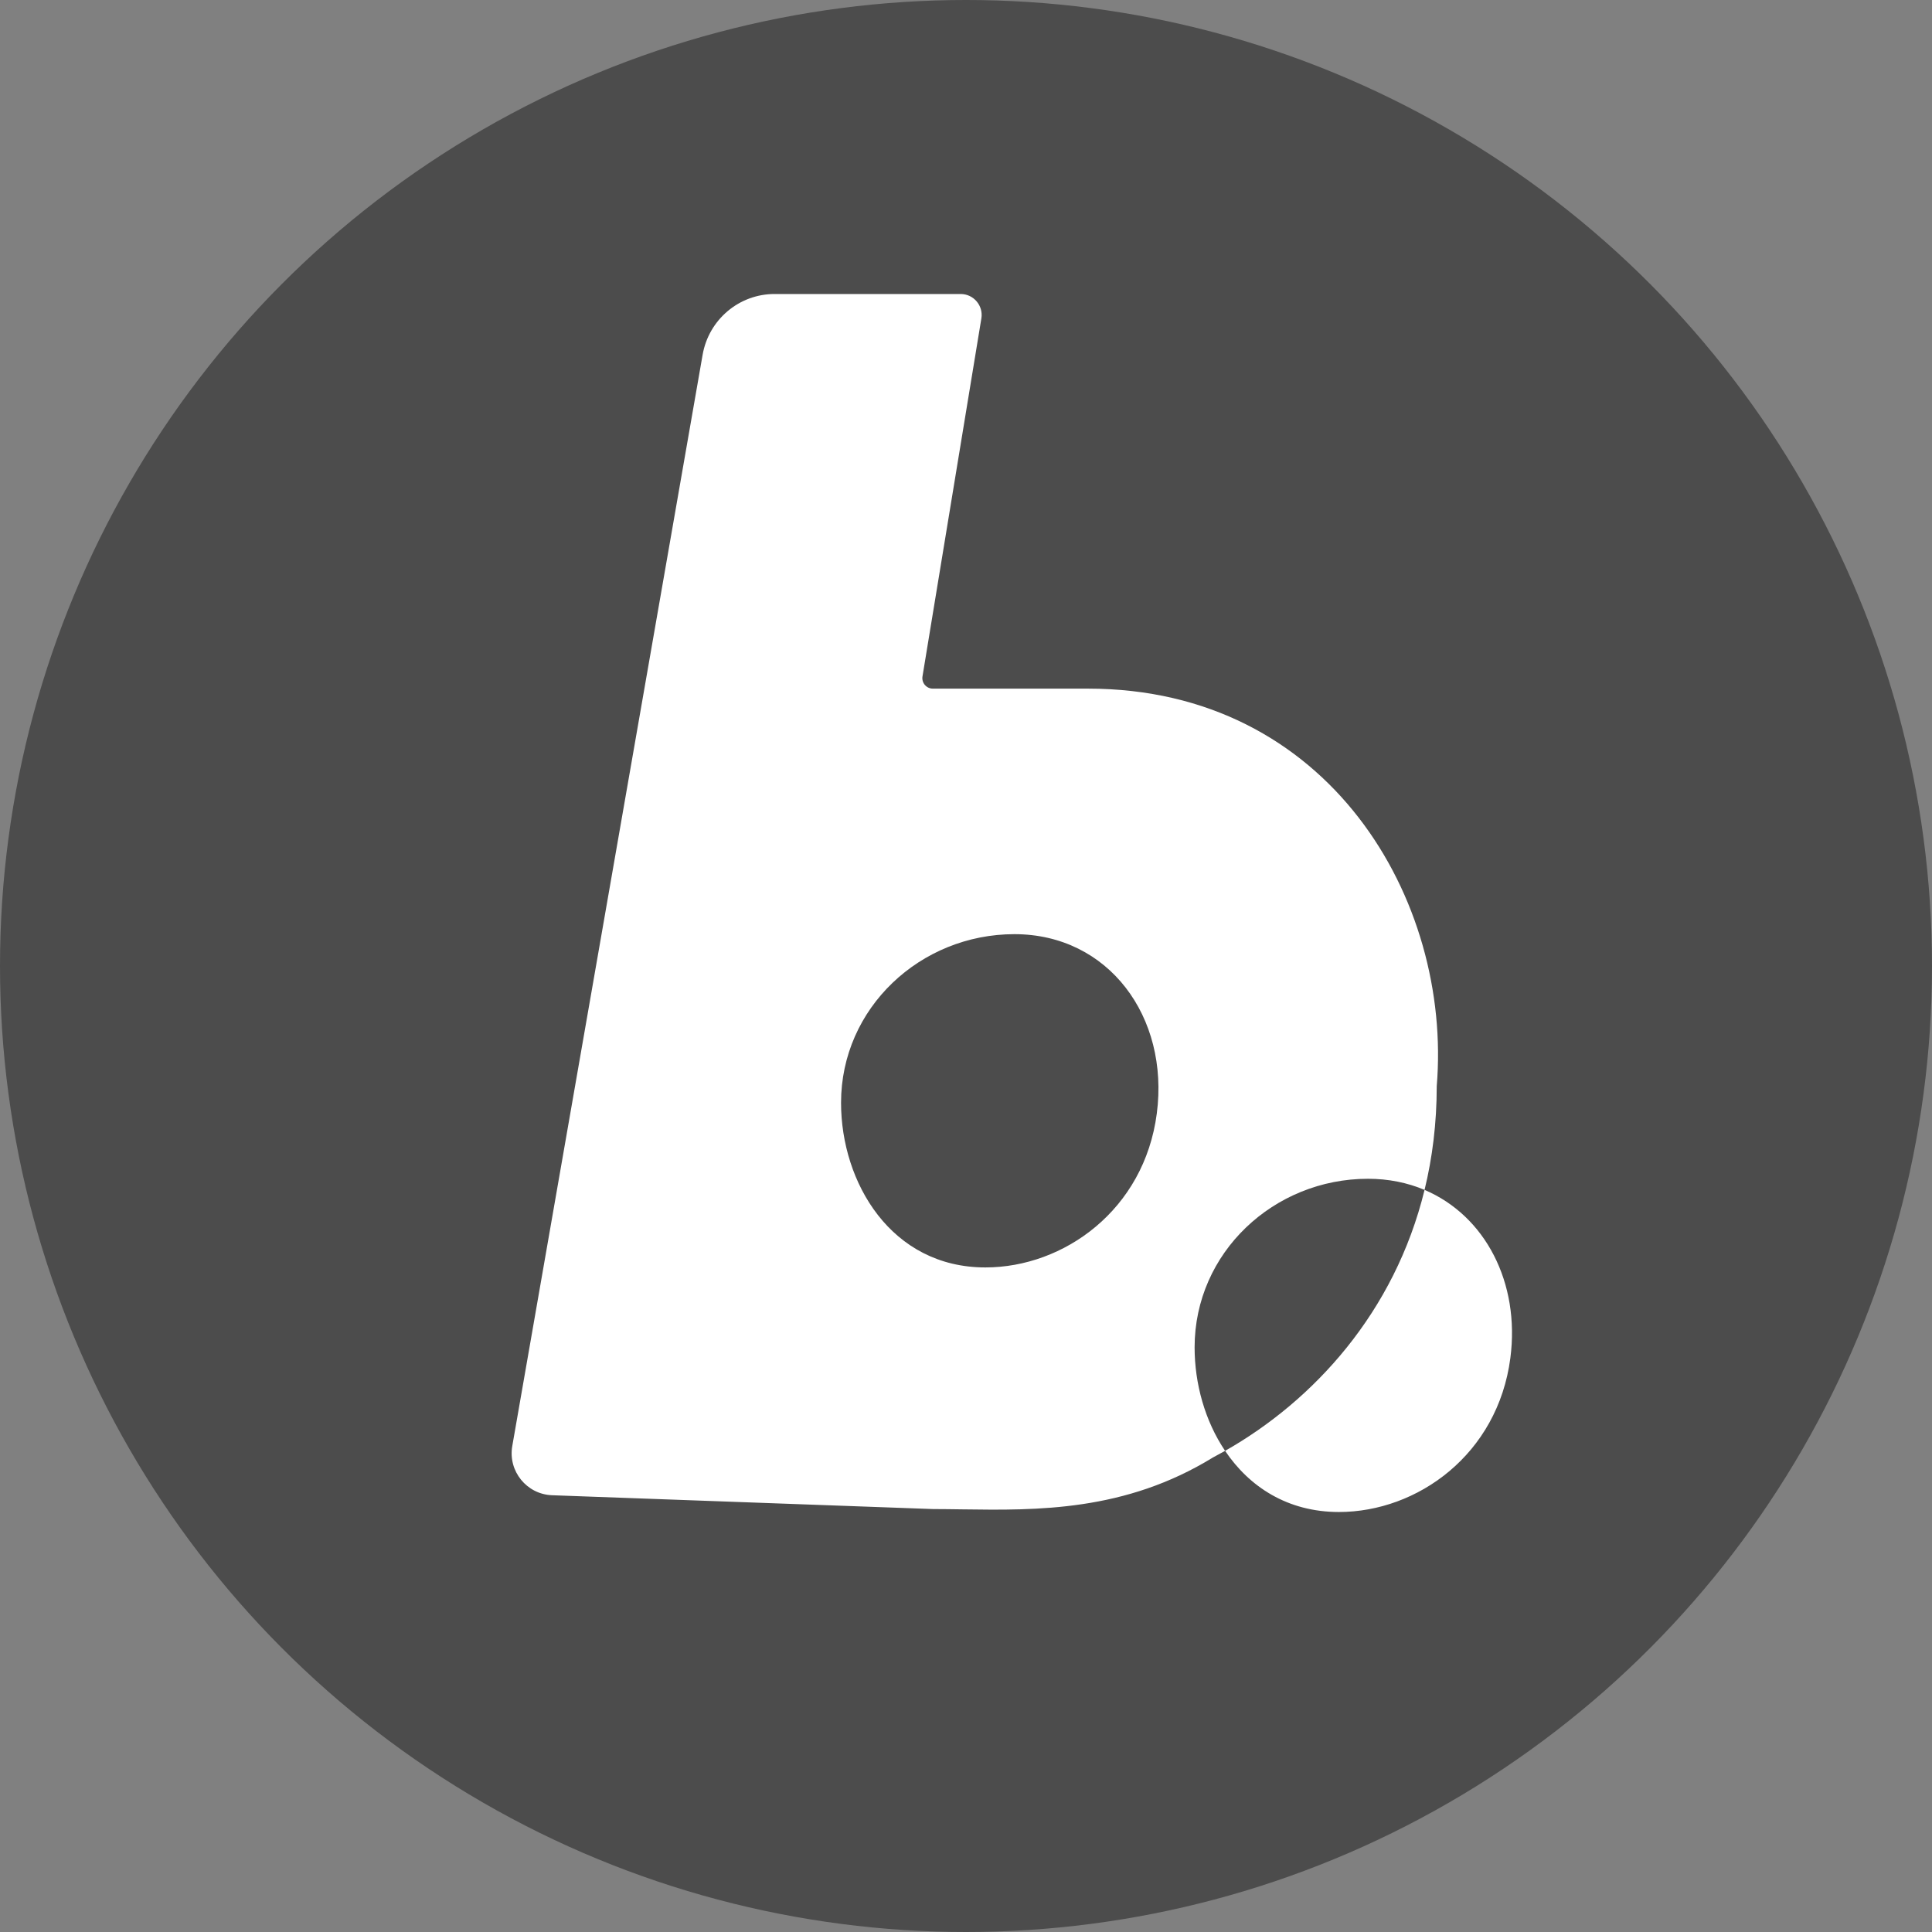 <svg width="36" height="36" viewBox="0 0 46 46" fill="none" xmlns="http://www.w3.org/2000/svg">
<rect x="0" y="0" width="46" height="46" fill="#808080" stroke="none"/>
<circle cx="23" cy="23" r="23" fill="#4C4C4C"/>
<path fill-rule="evenodd" clip-rule="evenodd" d="M18.442 7H22.873C23.181 7 23.416 7.277 23.366 7.581L21.964 16.105C21.939 16.258 22.057 16.396 22.211 16.396H25.906C31.648 16.396 34.577 21.43 34.208 25.862C34.208 26.74 34.105 27.564 33.918 28.331C33.513 28.16 33.061 28.066 32.571 28.066C30.329 28.066 28.443 29.824 28.443 32.079C28.443 32.944 28.689 33.832 29.169 34.544C29.073 34.598 28.977 34.65 28.881 34.701C26.785 35.99 24.692 35.962 22.911 35.937C22.673 35.934 22.442 35.93 22.216 35.93L13.146 35.601C12.54 35.579 12.093 35.027 12.197 34.43L16.729 8.447C16.875 7.61 17.597 7 18.442 7ZM29.169 34.544C29.744 35.399 30.656 36 31.879 36C33.747 36 35.661 34.631 35.961 32.334C36.195 30.54 35.362 28.944 33.918 28.331C33.205 31.249 31.275 33.348 29.169 34.544ZM27.543 26.511C27.244 28.808 25.329 30.177 23.462 30.177C21.22 30.177 20.025 28.158 20.025 26.256C20.025 24.001 21.912 22.242 24.153 22.242C26.395 22.242 27.843 24.214 27.543 26.511Z" fill="white"/>
</svg>
